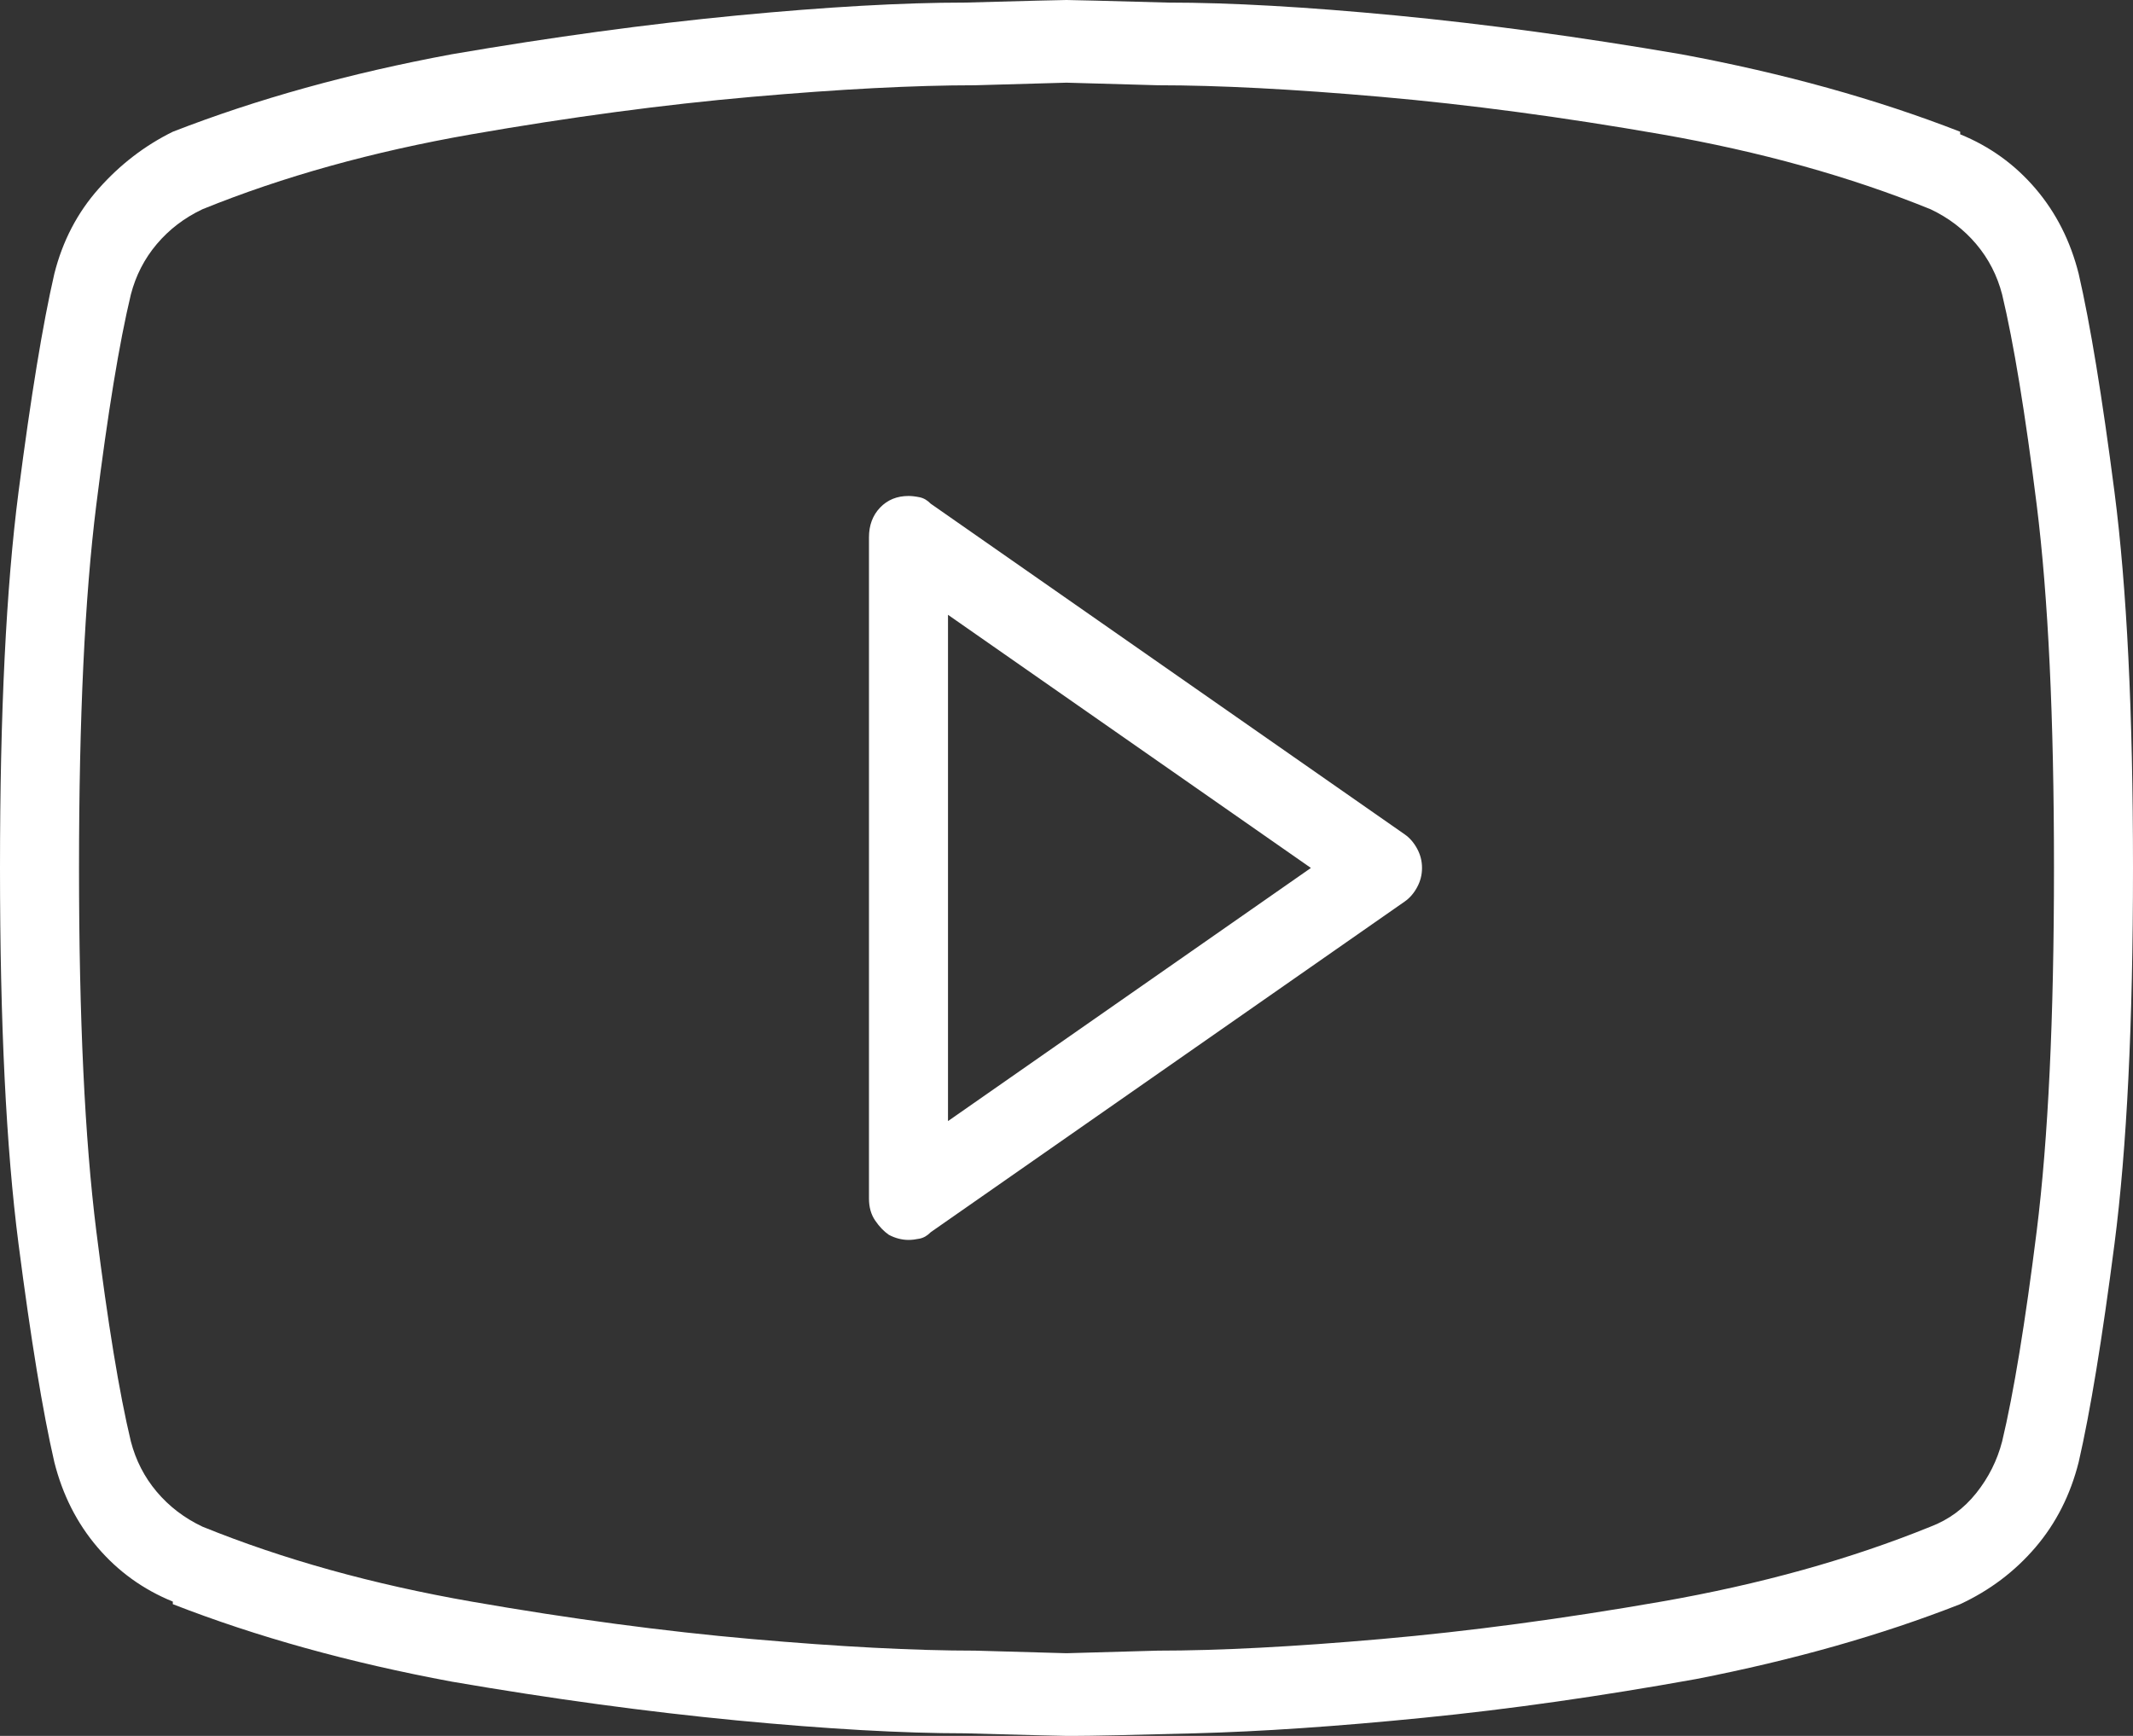 <svg width="43" height="35" viewBox="0 0 43 35" fill="none" xmlns="http://www.w3.org/2000/svg">
<rect x="0" y="0" width="43" height="35" fill="#333333" stroke="none"/>
<g clip-path="url(#clip0_44_452)">
<path d="M28.318 16.823L18.763 10.156C18.696 10.087 18.622 10.043 18.539 10.026C18.456 10.009 18.381 10 18.315 10C18.083 10 17.892 10.078 17.742 10.234C17.593 10.391 17.518 10.59 17.518 10.833V24.167C17.518 24.34 17.56 24.488 17.643 24.609C17.726 24.731 17.817 24.826 17.917 24.896C17.983 24.931 18.049 24.957 18.116 24.974C18.182 24.991 18.248 25 18.315 25C18.381 25 18.456 24.991 18.539 24.974C18.622 24.957 18.696 24.913 18.763 24.844L28.318 18.177C28.418 18.108 28.501 18.012 28.567 17.891C28.634 17.769 28.667 17.639 28.667 17.5C28.667 17.361 28.634 17.231 28.567 17.109C28.501 16.988 28.418 16.892 28.318 16.823ZM19.111 22.604V12.396L26.427 17.5L19.111 22.604ZM41.905 5.521C41.739 4.861 41.449 4.288 41.034 3.802C40.619 3.316 40.113 2.951 39.516 2.708V2.656C37.824 1.997 35.95 1.476 33.892 1.094C31.868 0.747 29.952 0.486 28.144 0.312C26.336 0.139 24.801 0.052 23.541 0.052C22.28 0.017 21.599 0 21.5 0C21.401 0 20.72 0.017 19.459 0.052C18.199 0.052 16.664 0.139 14.856 0.312C13.048 0.486 11.132 0.747 9.108 1.094C7.051 1.476 5.176 1.997 3.484 2.656C2.92 2.934 2.422 3.316 1.991 3.802C1.559 4.288 1.261 4.861 1.095 5.521C0.863 6.528 0.622 7.995 0.373 9.922C0.124 11.849 0 14.375 0 17.5C0 20.625 0.124 23.151 0.373 25.078C0.622 27.005 0.863 28.472 1.095 29.479C1.261 30.139 1.551 30.712 1.966 31.198C2.381 31.684 2.887 32.049 3.484 32.292V32.344C5.176 33.004 7.051 33.524 9.108 33.906C11.132 34.254 13.048 34.514 14.856 34.688C16.664 34.861 18.199 34.948 19.459 34.948C20.72 34.983 21.401 35 21.5 35H21.649C21.981 35 22.794 34.983 24.088 34.948C25.415 34.913 26.95 34.809 28.692 34.635C30.433 34.462 32.267 34.201 34.191 33.854C36.148 33.472 37.924 32.969 39.516 32.344C40.113 32.066 40.619 31.684 41.034 31.198C41.449 30.712 41.739 30.139 41.905 29.479C42.137 28.472 42.378 27.005 42.627 25.078C42.876 23.151 43 20.625 43 17.5C43 14.375 42.876 11.849 42.627 9.922C42.378 7.995 42.137 6.528 41.905 5.521ZM40.362 29.062C40.263 29.444 40.089 29.792 39.84 30.104C39.591 30.417 39.284 30.642 38.919 30.781C37.293 31.441 35.485 31.944 33.494 32.292C31.503 32.639 29.621 32.891 27.846 33.047C26.07 33.203 24.569 33.281 23.341 33.281C22.147 33.316 21.533 33.333 21.5 33.333C21.467 33.333 20.853 33.316 19.659 33.281C18.431 33.281 16.93 33.203 15.155 33.047C13.379 32.891 11.496 32.639 9.506 32.292C7.515 31.944 5.707 31.441 4.081 30.781C3.716 30.608 3.409 30.373 3.16 30.078C2.911 29.783 2.737 29.444 2.638 29.062C2.405 28.09 2.173 26.675 1.941 24.818C1.709 22.96 1.593 20.521 1.593 17.5C1.593 14.479 1.709 12.04 1.941 10.182C2.173 8.325 2.405 6.91 2.638 5.938C2.737 5.556 2.911 5.217 3.16 4.922C3.409 4.627 3.716 4.392 4.081 4.219C5.707 3.559 7.515 3.056 9.506 2.708C11.496 2.361 13.379 2.109 15.155 1.953C16.93 1.797 18.431 1.719 19.659 1.719C20.853 1.684 21.467 1.667 21.5 1.667C21.533 1.667 22.147 1.684 23.341 1.719C24.569 1.719 26.07 1.797 27.846 1.953C29.621 2.109 31.503 2.361 33.494 2.708C35.485 3.056 37.293 3.559 38.919 4.219C39.284 4.392 39.591 4.627 39.84 4.922C40.089 5.217 40.263 5.556 40.362 5.938C40.594 6.91 40.827 8.325 41.059 10.182C41.291 12.04 41.407 14.479 41.407 17.5C41.407 20.521 41.291 22.96 41.059 24.818C40.827 26.675 40.594 28.09 40.362 29.062Z" fill="white"/>
</g>
<defs>
<clipPath id="clip0_44_452">
<rect width="43" height="35" fill="white"/>
</clipPath>
</defs>
</svg>
